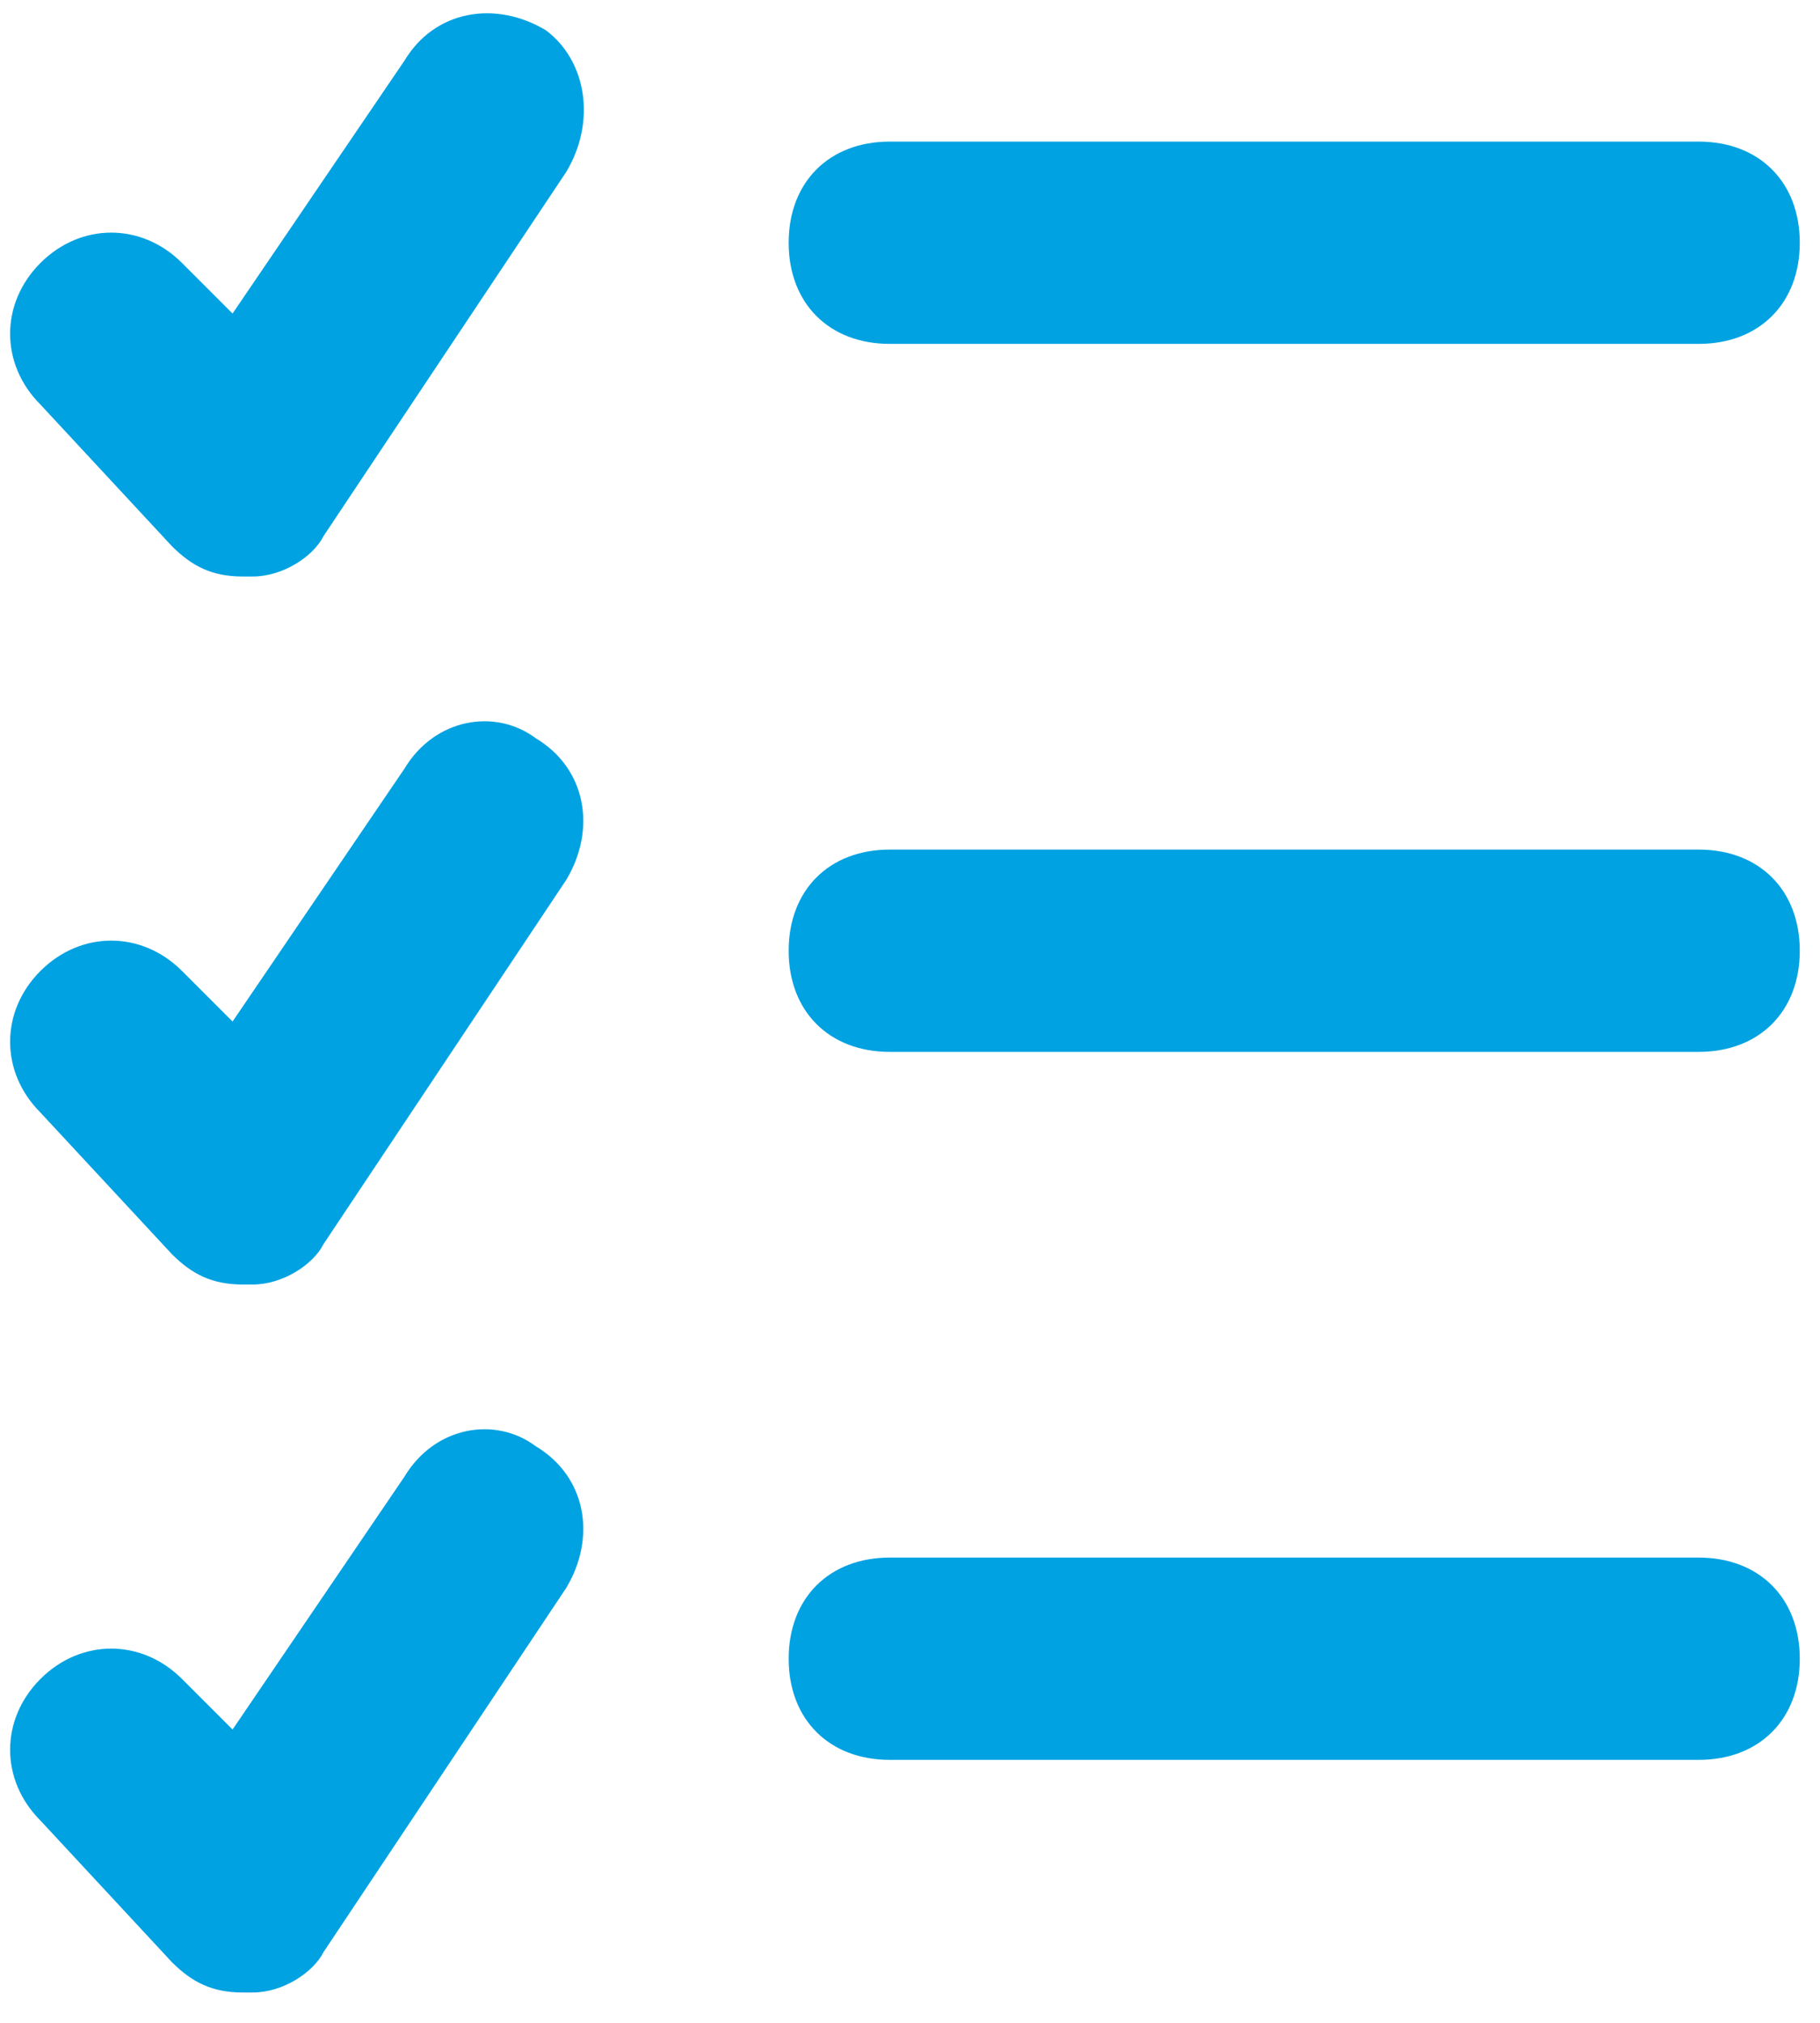 <svg width="45" height="50" viewBox="0 0 45 50" fill="none" xmlns="http://www.w3.org/2000/svg">
<path d="M22 8.5H42C43.5 8.5 44.5 7.5 44.5 6C44.5 4.5 43.5 3.5 42 3.5H22C20.5 3.5 19.5 4.5 19.5 6C19.5 7.5 20.5 8.5 22 8.5Z" fill="#00A2E2"/>
<path d="M42 21H22C20.5 21 19.5 22 19.5 23.5C19.5 25 20.5 26 22 26H42C43.5 26 44.5 25 44.5 23.5C44.5 22 43.5 21 42 21Z" fill="#00A2E2"/>
<path d="M42 38.5H22C20.5 38.5 19.5 39.5 19.5 41C19.5 42.5 20.5 43.5 22 43.5H42C43.5 43.5 44.5 42.5 44.5 41C44.5 39.5 43.5 38.5 42 38.5Z" fill="#00A2E2"/>
<path d="M10 1.5L5.75 7.75L4.5 6.5C3.5 5.5 2 5.5 1 6.5C1.49012e-08 7.5 1.49012e-08 9 1 10L4.25 13.5C4.75 14 5.25 14.25 6 14.25H6.25C7 14.25 7.75 13.75 8 13.25L14 4.25C14.75 3 14.5 1.5 13.5 0.75C12.25 0 10.75 0.25 10 1.5Z" fill="#00A2E2"/>
<path d="M10 19L5.75 25.25L4.5 24C3.5 23 2 23 1 24C1.49012e-08 25 1.49012e-08 26.5 1 27.5L4.25 31C4.75 31.5 5.25 31.75 6 31.75H6.25C7 31.75 7.75 31.25 8 30.75L14 21.75C14.75 20.5 14.5 19 13.25 18.25C12.25 17.5 10.75 17.75 10 19Z" fill="#00A2E2"/>
<path d="M10 36.5L5.75 42.75L4.5 41.5C3.5 40.5 2 40.5 1 41.5C1.49012e-08 42.5 1.49012e-08 44 1 45L4.25 48.5C4.75 49 5.25 49.25 6 49.25H6.25C7 49.25 7.75 48.75 8 48.25L14 39.25C14.75 38 14.5 36.5 13.25 35.75C12.25 35 10.75 35.25 10 36.5Z" fill="#00A2E2"/>
</svg>
